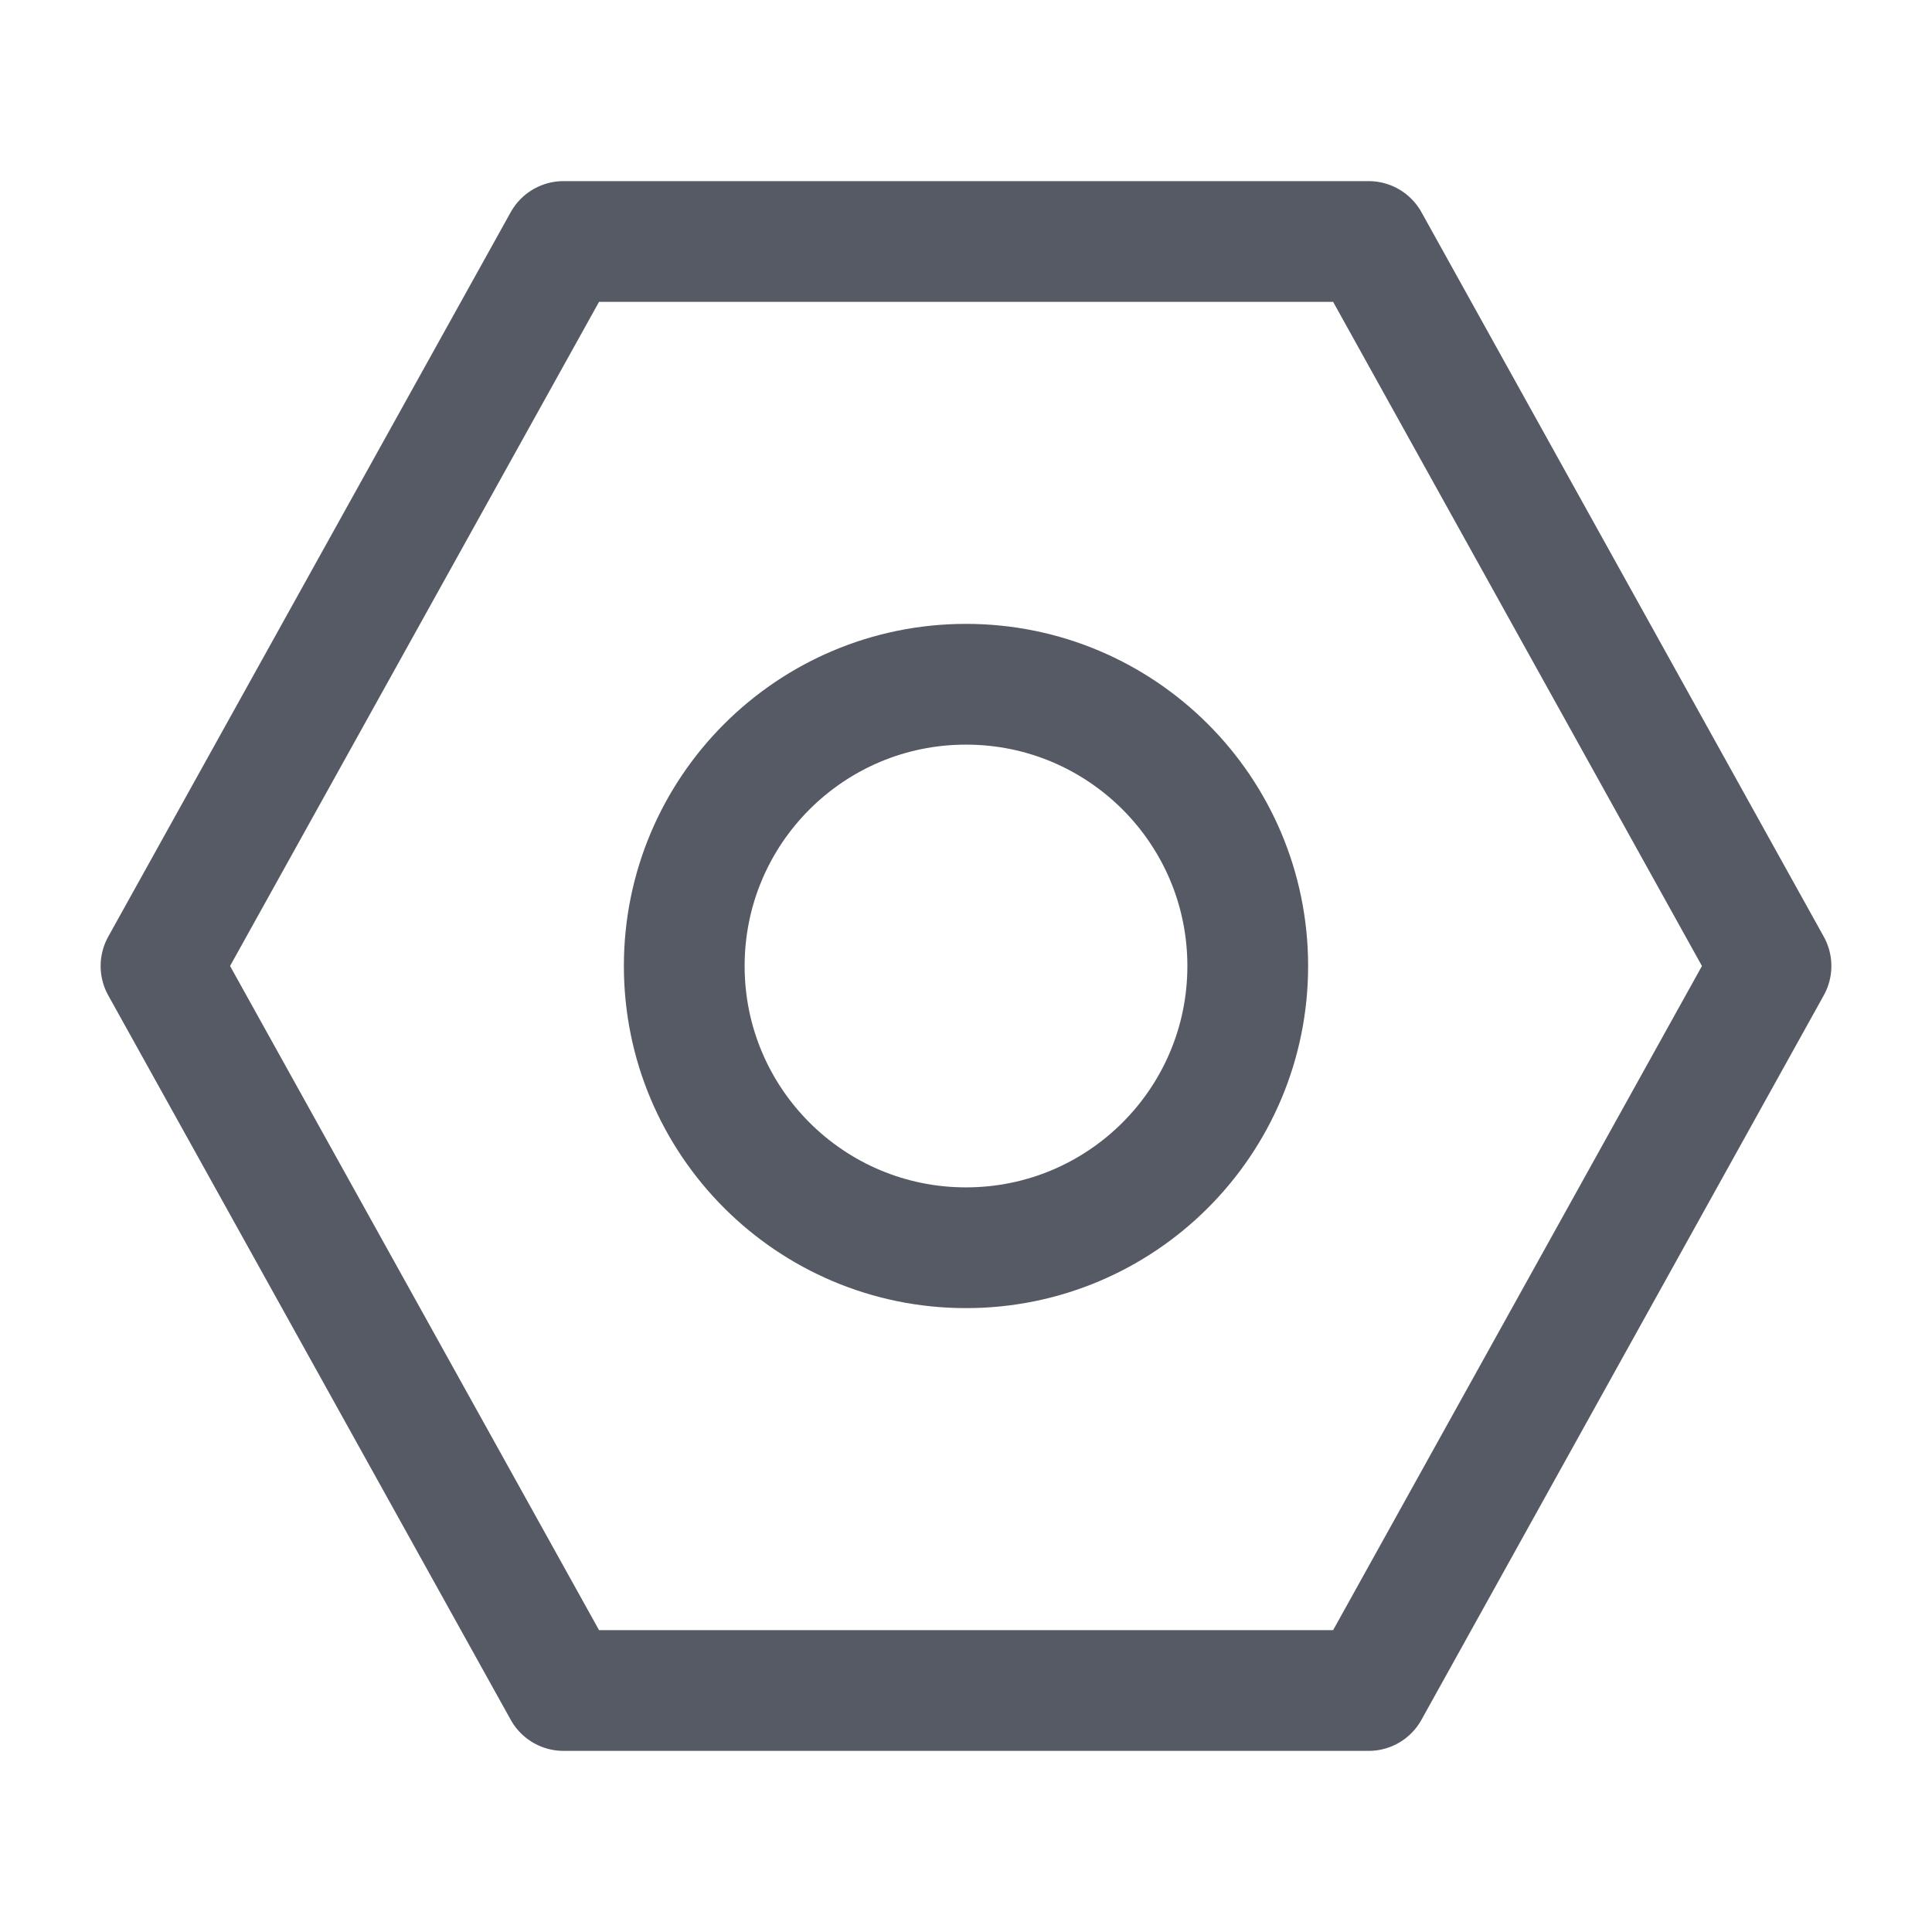 <svg width="24" height="24" viewBox="0 0 24 24" fill="none" xmlns="http://www.w3.org/2000/svg">
<path d="M15.5 12C15.5 13.933 13.933 15.5 12 15.5C10.067 15.5 8.5 13.933 8.5 12C8.5 10.067 10.067 8.5 12 8.5C13.933 8.5 15.5 10.067 15.5 12Z" stroke="#565A65" stroke-width="1.5"/>
<path d="M17.002 21L22 12L17.002 3H7L2 12L7 21H17.002Z" stroke="#565A65" stroke-width="1.5" stroke-linejoin="round"/>
</svg>
